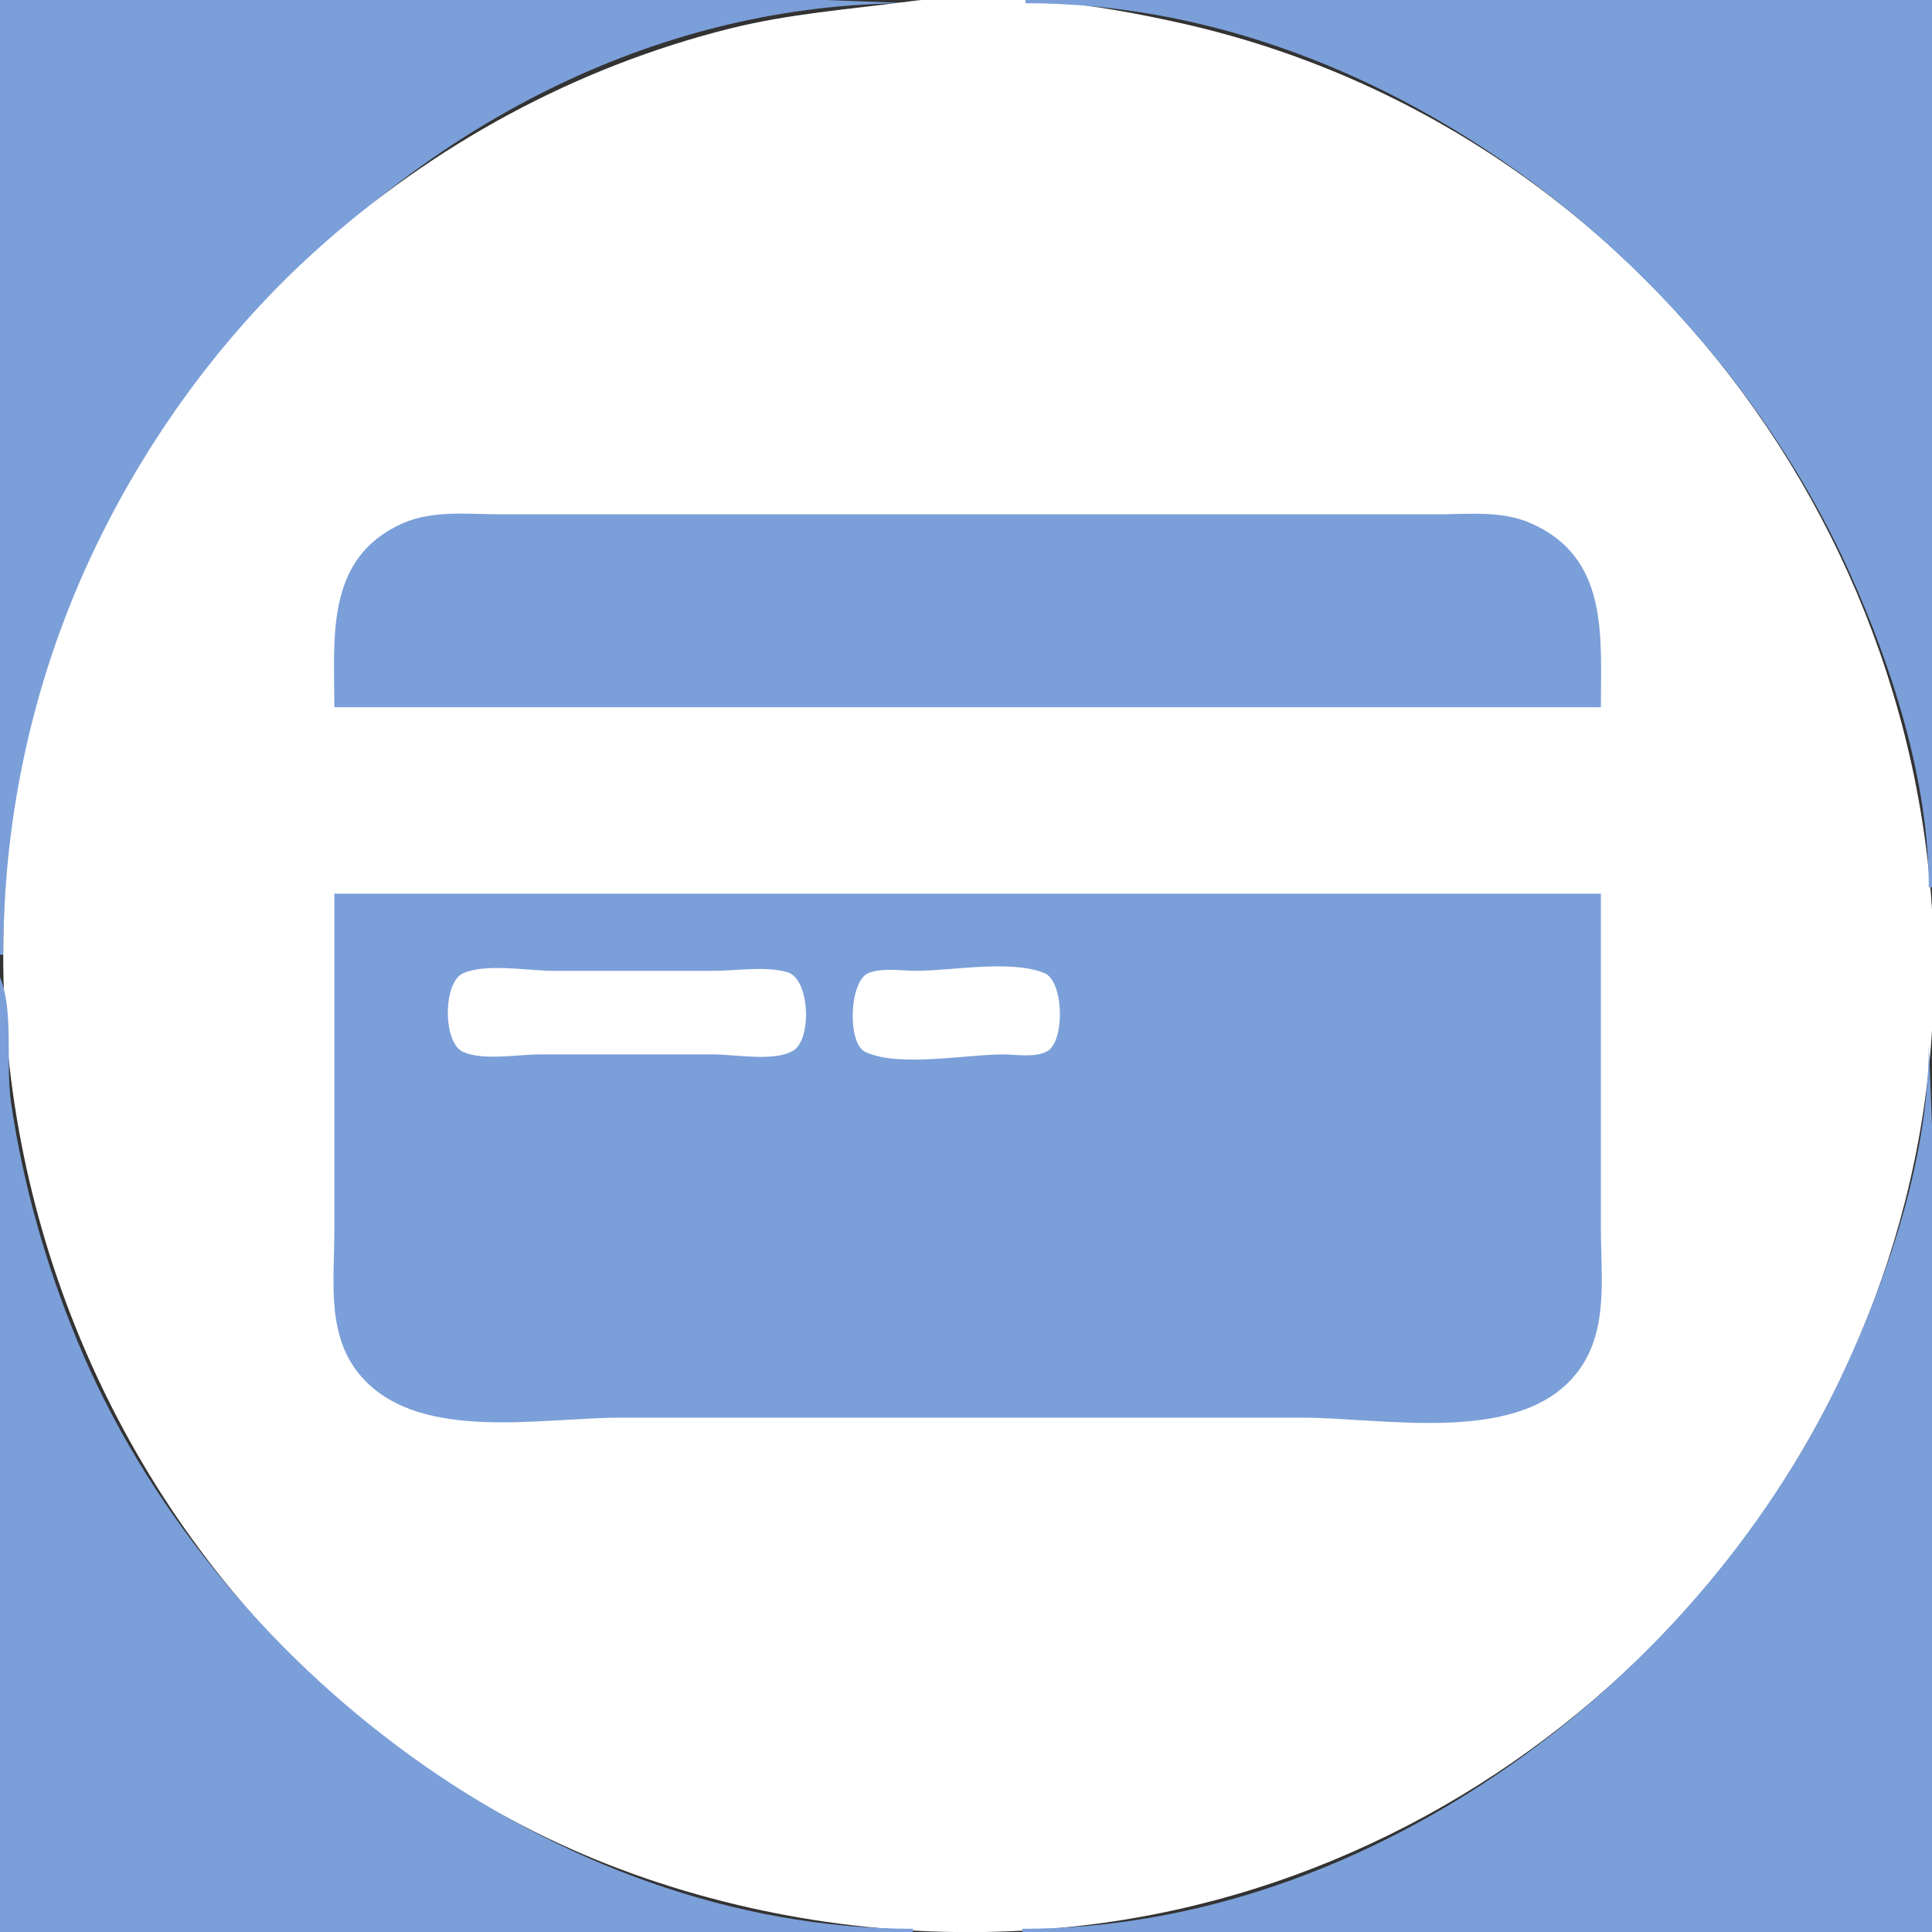 <?xml version="1.0" standalone="yes"?>
<svg xmlns="http://www.w3.org/2000/svg" width="601" height="601">
<rect width="100%" height="100%" fill="#333333" stroke="none"/>
<path style="fill:#7b9fd8; stroke:none;" d="M0 0L0 297L1 297C1 148.052 128.712 1 283 1L257 0L200 0L0 0z"/>
<path style="fill:#ffffff; stroke:none;" d="M283 0.424C264.156 2.899 245.574 4.252 227 8.895C179.136 20.861 134.543 45.107 98 78.17C70.725 102.847 48.186 133.133 31.753 166C-48.794 327.095 35.353 532.955 209 586.975C250.926 600.017 295.458 604.133 339 598.715C479.265 581.263 591.251 463.054 600.911 322C610.923 175.797 511.465 39.811 368 7.349C341.214 1.289 310.44 -3.179 283 0.424z"/>
<path style="fill:#7b9fd8; stroke:none;" d="M319 0L319 1C428.497 1 531.647 81.156 575.306 178C588.736 207.791 599.978 243.008 600 276L601 276L601 0L319 0M104 220L498 220C498 197.798 500.533 173.309 476 162.677C466.946 158.753 456.637 160 447 160L396 160L213 160L156 160C145.795 160 134.551 158.572 125 162.904C101.116 173.739 104 198.316 104 220M104 278L104 383C104 398.964 101.299 416.321 113.093 428.996C131.358 448.625 168.602 441 193 441L405 441C429.938 441 470.337 449.224 488.896 428.996C500.788 416.034 498 398.199 498 382L498 278L104 278z"/>
<path style="fill:#ffffff; stroke:none;" d="M144.109 302.742C137.713 305.493 137.713 324.507 144.109 327.258C150.486 330 161.132 328 168 328L222 328C228.62 328 240.982 330.361 246.772 326.821C252.621 323.245 251.958 304.477 244.956 302.434C238.178 300.456 229.033 302 222 302L172 302C164.087 302 151.434 299.592 144.109 302.742M270.059 302.742C264.264 305.167 263.383 324.527 269.228 327.258C279.583 332.095 300.571 328 312 328C316.051 328 322.228 329.118 325.852 326.972C331.321 323.734 330.954 305.258 324.941 302.742C314.636 298.43 296.15 302 285 302C280.465 302 274.323 300.958 270.059 302.742z"/>
<path style="fill:#7b9fd8; stroke:none;" d="M0 304L0 601L284 601L284 600C172.533 600 65.534 517.635 24.011 417C14.177 393.166 7.205 368.524 3.427 343C1.718 331.452 4.375 314.427 0 304M600 325C599.978 358.752 588.211 394.637 574.309 425C530.162 521.415 427.046 600 318 600L318 601L601 601L601 406L601 350L600 325z"/>
</svg>
